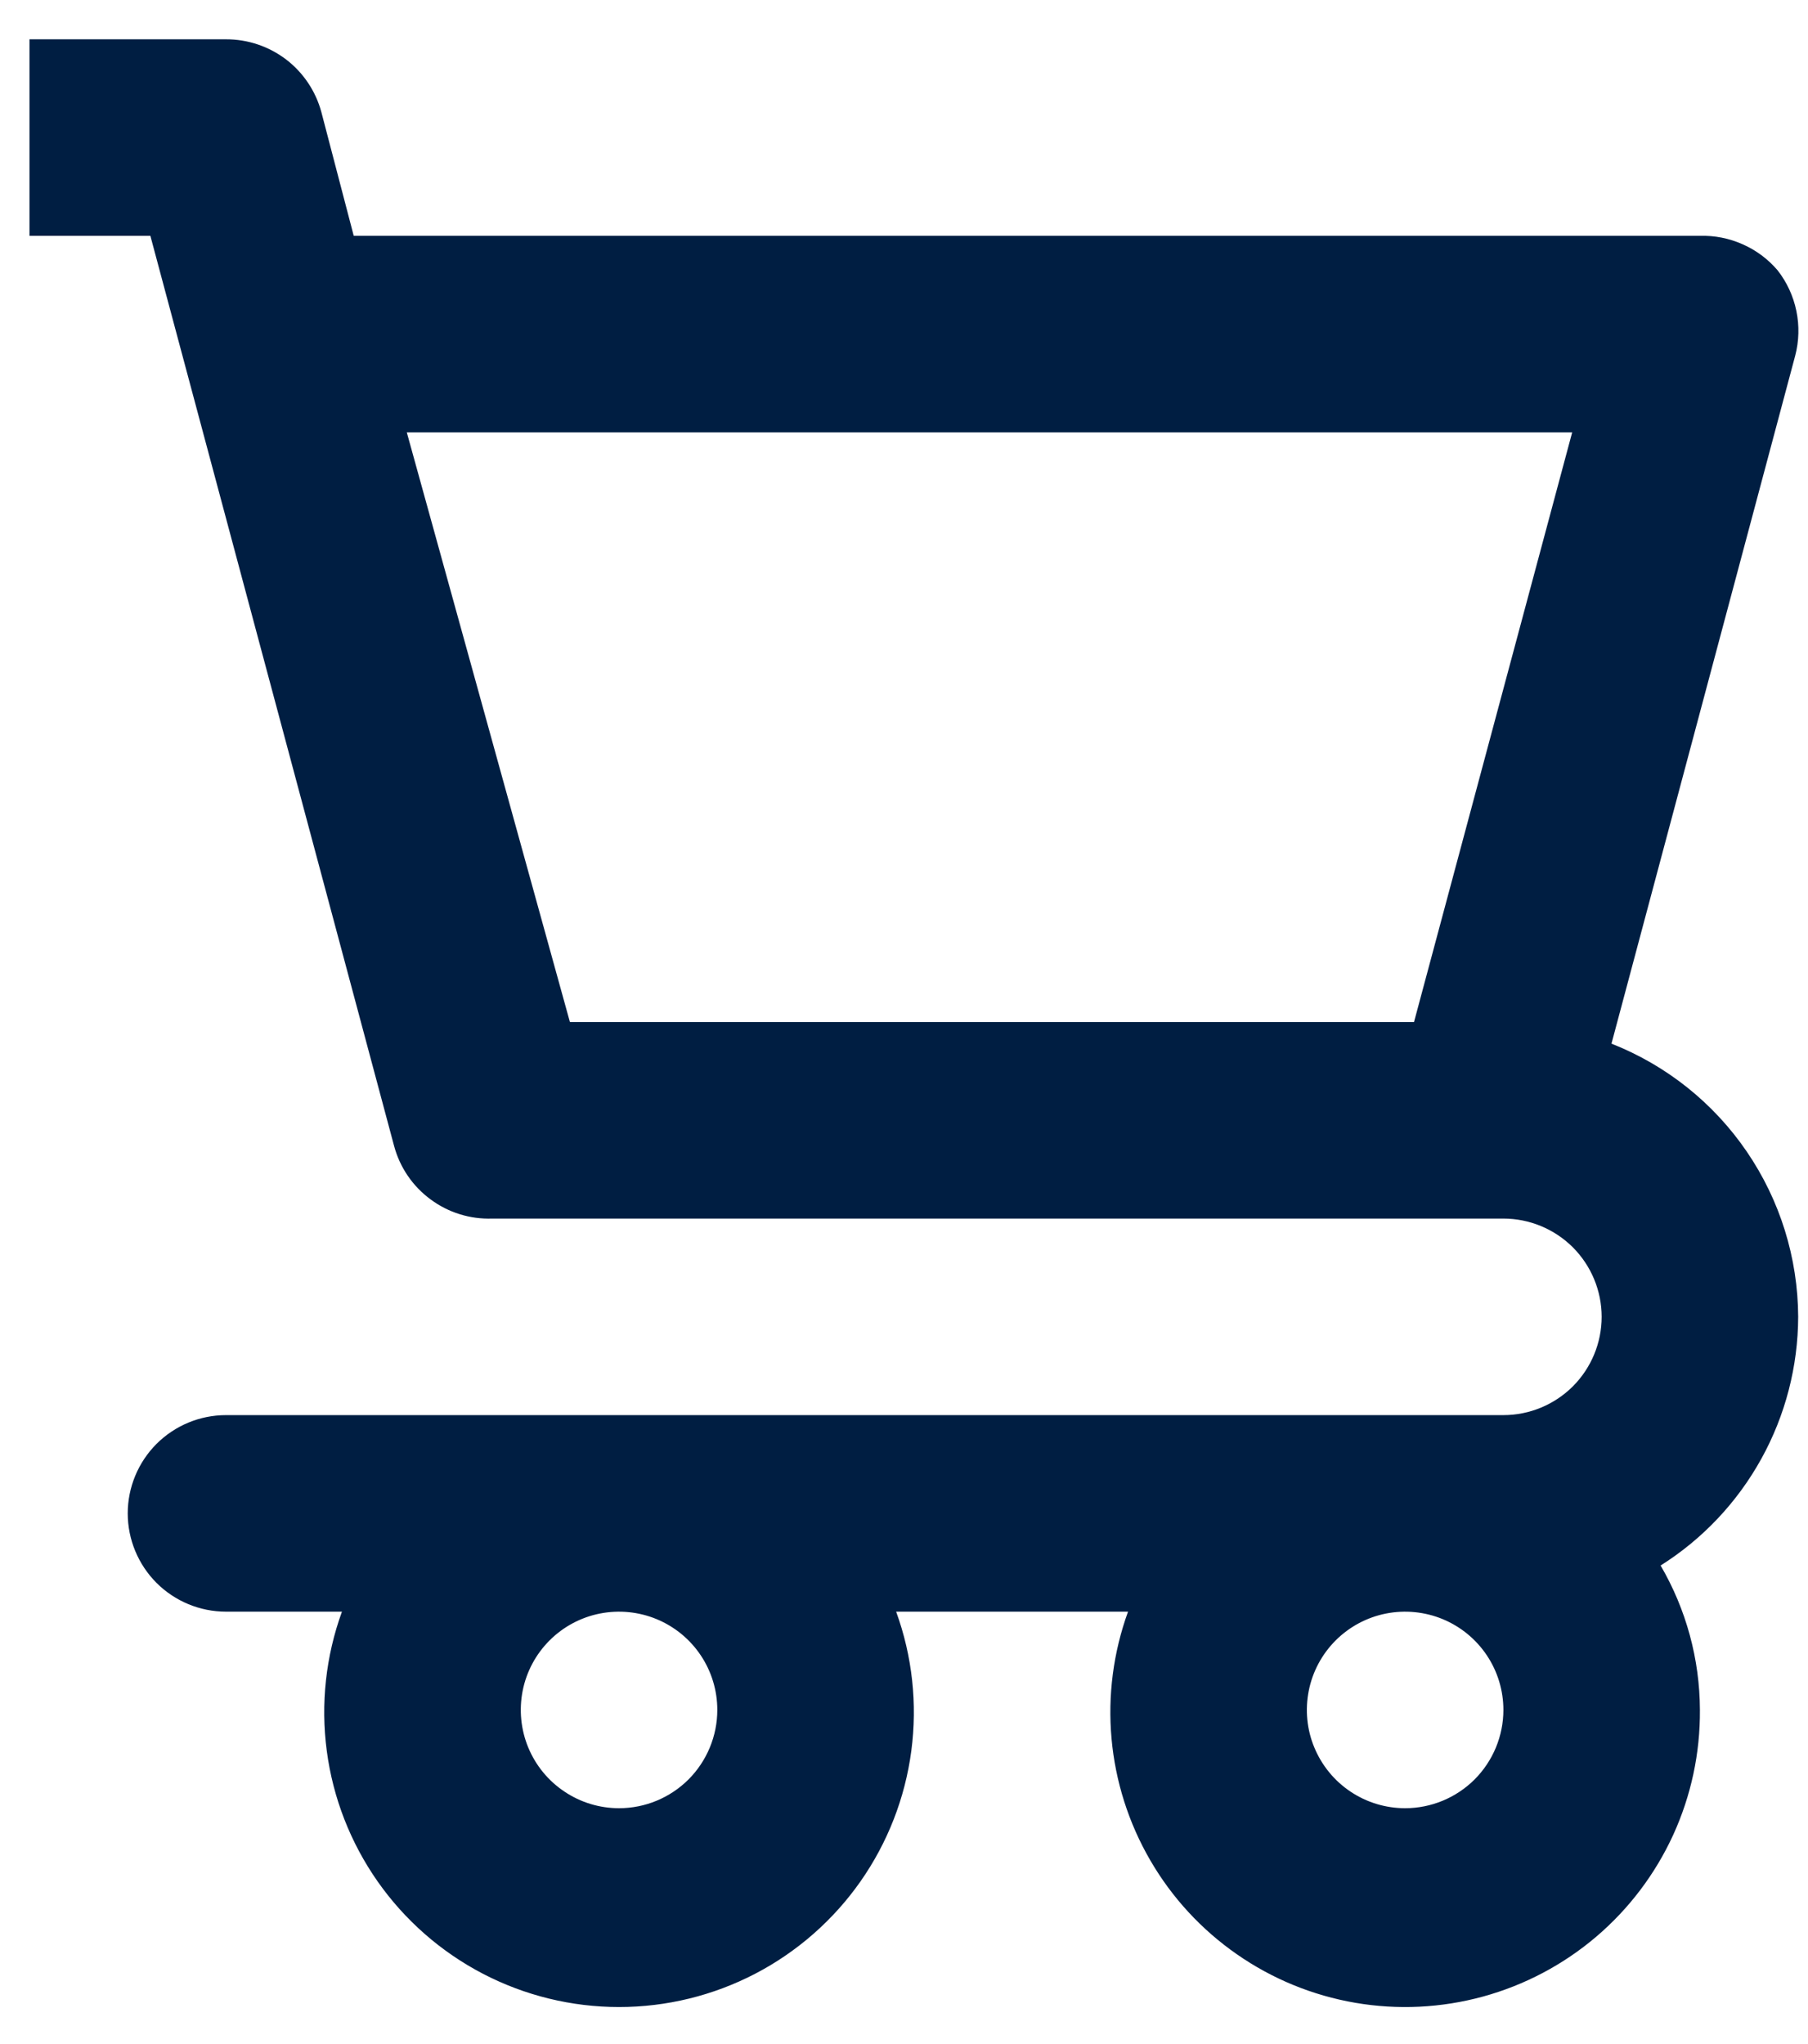 <svg width="23" height="26" viewBox="0 0 23 26" fill="none" xmlns="http://www.w3.org/2000/svg">
<path d="M22.875 16.75C22.872 16 22.644 15.267 22.221 14.648C21.798 14.028 21.198 13.55 20.5 13.275L22.837 4.525C22.886 4.339 22.891 4.144 22.852 3.955C22.813 3.766 22.731 3.589 22.613 3.438C22.491 3.295 22.339 3.182 22.168 3.107C21.997 3.031 21.812 2.994 21.625 3H4.5L4.088 1.425C4.016 1.159 3.858 0.923 3.639 0.756C3.419 0.589 3.151 0.499 2.875 0.5H0.375V3H1.913L5.013 14.575C5.086 14.848 5.249 15.088 5.476 15.255C5.703 15.424 5.98 15.51 6.263 15.5H19.125C19.456 15.5 19.774 15.632 20.009 15.866C20.243 16.101 20.375 16.419 20.375 16.75C20.375 17.081 20.243 17.399 20.009 17.634C19.774 17.868 19.456 18 19.125 18H2.875C2.543 18 2.226 18.132 1.991 18.366C1.757 18.601 1.625 18.919 1.625 19.25C1.625 19.581 1.757 19.899 1.991 20.134C2.226 20.368 2.543 20.5 2.875 20.5H4.35C4.144 21.066 4.078 21.674 4.157 22.271C4.236 22.869 4.458 23.438 4.804 23.932C5.15 24.425 5.61 24.828 6.144 25.106C6.679 25.384 7.272 25.529 7.875 25.529C8.478 25.529 9.071 25.384 9.606 25.106C10.14 24.828 10.6 24.425 10.946 23.932C11.292 23.438 11.514 22.869 11.593 22.271C11.672 21.674 11.606 21.066 11.4 20.5H14.35C14.163 21.016 14.091 21.566 14.14 22.113C14.189 22.659 14.357 23.188 14.633 23.663C14.908 24.137 15.284 24.545 15.735 24.858C16.186 25.172 16.699 25.382 17.24 25.475C17.781 25.568 18.335 25.541 18.865 25.396C19.394 25.251 19.885 24.992 20.303 24.637C20.721 24.282 21.056 23.839 21.285 23.34C21.513 22.841 21.629 22.299 21.625 21.75C21.623 21.104 21.45 20.47 21.125 19.913C21.66 19.576 22.1 19.109 22.406 18.556C22.712 18.003 22.873 17.382 22.875 16.75ZM17.988 13H7.25L5.175 5.5H20L17.988 13ZM7.875 23C7.628 23 7.386 22.927 7.181 22.789C6.975 22.652 6.815 22.457 6.72 22.228C6.626 22 6.601 21.749 6.649 21.506C6.697 21.264 6.816 21.041 6.991 20.866C7.166 20.691 7.389 20.572 7.631 20.524C7.874 20.476 8.125 20.501 8.353 20.595C8.582 20.69 8.777 20.85 8.914 21.055C9.052 21.261 9.125 21.503 9.125 21.75C9.125 22.081 8.993 22.399 8.759 22.634C8.524 22.868 8.207 23 7.875 23ZM17.875 23C17.628 23 17.386 22.927 17.18 22.789C16.975 22.652 16.815 22.457 16.72 22.228C16.625 22 16.601 21.749 16.649 21.506C16.697 21.264 16.816 21.041 16.991 20.866C17.166 20.691 17.389 20.572 17.631 20.524C17.874 20.476 18.125 20.501 18.353 20.595C18.582 20.69 18.777 20.85 18.914 21.055C19.052 21.261 19.125 21.503 19.125 21.75C19.125 22.081 18.993 22.399 18.759 22.634C18.524 22.868 18.206 23 17.875 23Z" fill="#001E42"/>
</svg>
